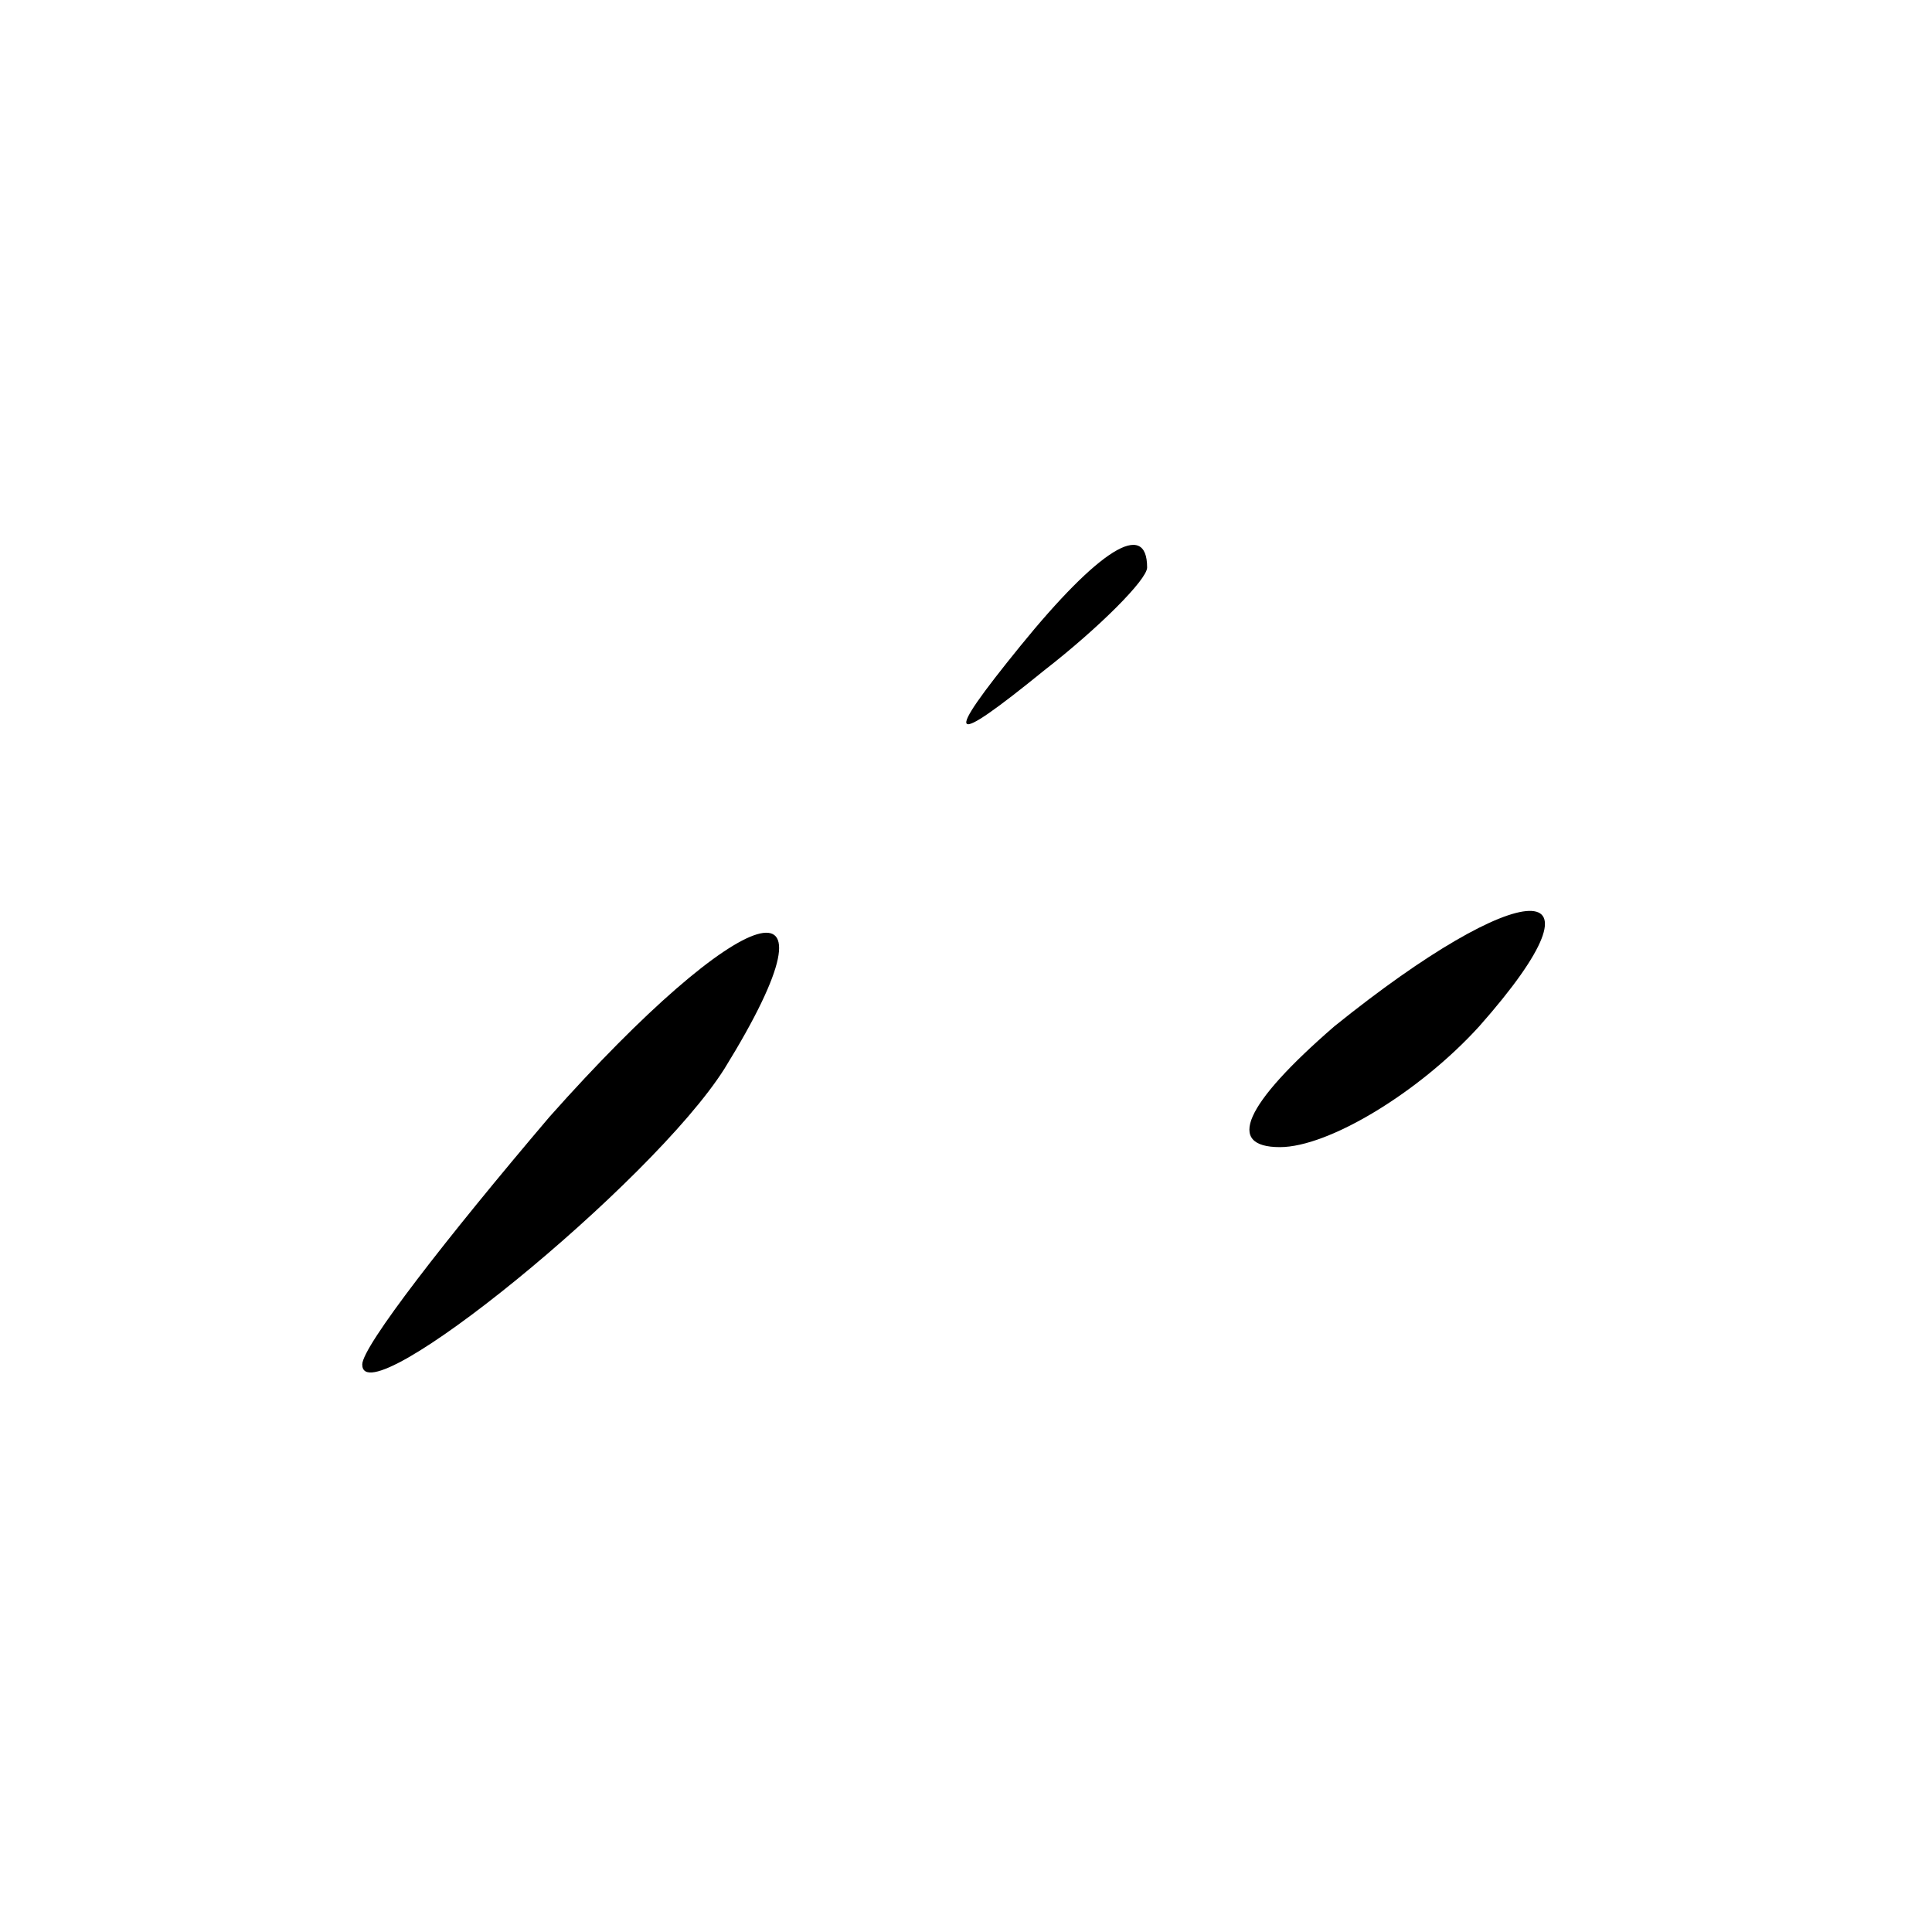 <?xml version="1.0" standalone="no"?>
<!DOCTYPE svg PUBLIC "-//W3C//DTD SVG 20010904//EN"
 "http://www.w3.org/TR/2001/REC-SVG-20010904/DTD/svg10.dtd">
<svg version="1.0" xmlns="http://www.w3.org/2000/svg"
 width="32pt" height="32pt" viewBox="0 0 32 32"
 preserveAspectRatio="xMidYMid meet">
<g transform="translate(0,32) scale(0.1,-0.1)"
fill="#000000" stroke="none">
<path fill="#000000" stroke="none" d="M169 213 c-13 -16 -12 -17 4 -4 9 7 17
15 17 17 0 8 -8 3 -21 -13z"/>
<path fill="#000000" stroke="none" d="M91 135 c-17 -20 -31 -38 -31 -41 0 -9
48 30 60 49 21 34 3 28 -29 -8z"/>
<path fill="#000000" stroke="none" d="M221 150 c-15 -13 -18 -20 -9 -20 8 0
23 9 33 20 23 26 7 25 -24 0z"/>
</g>
</svg>
